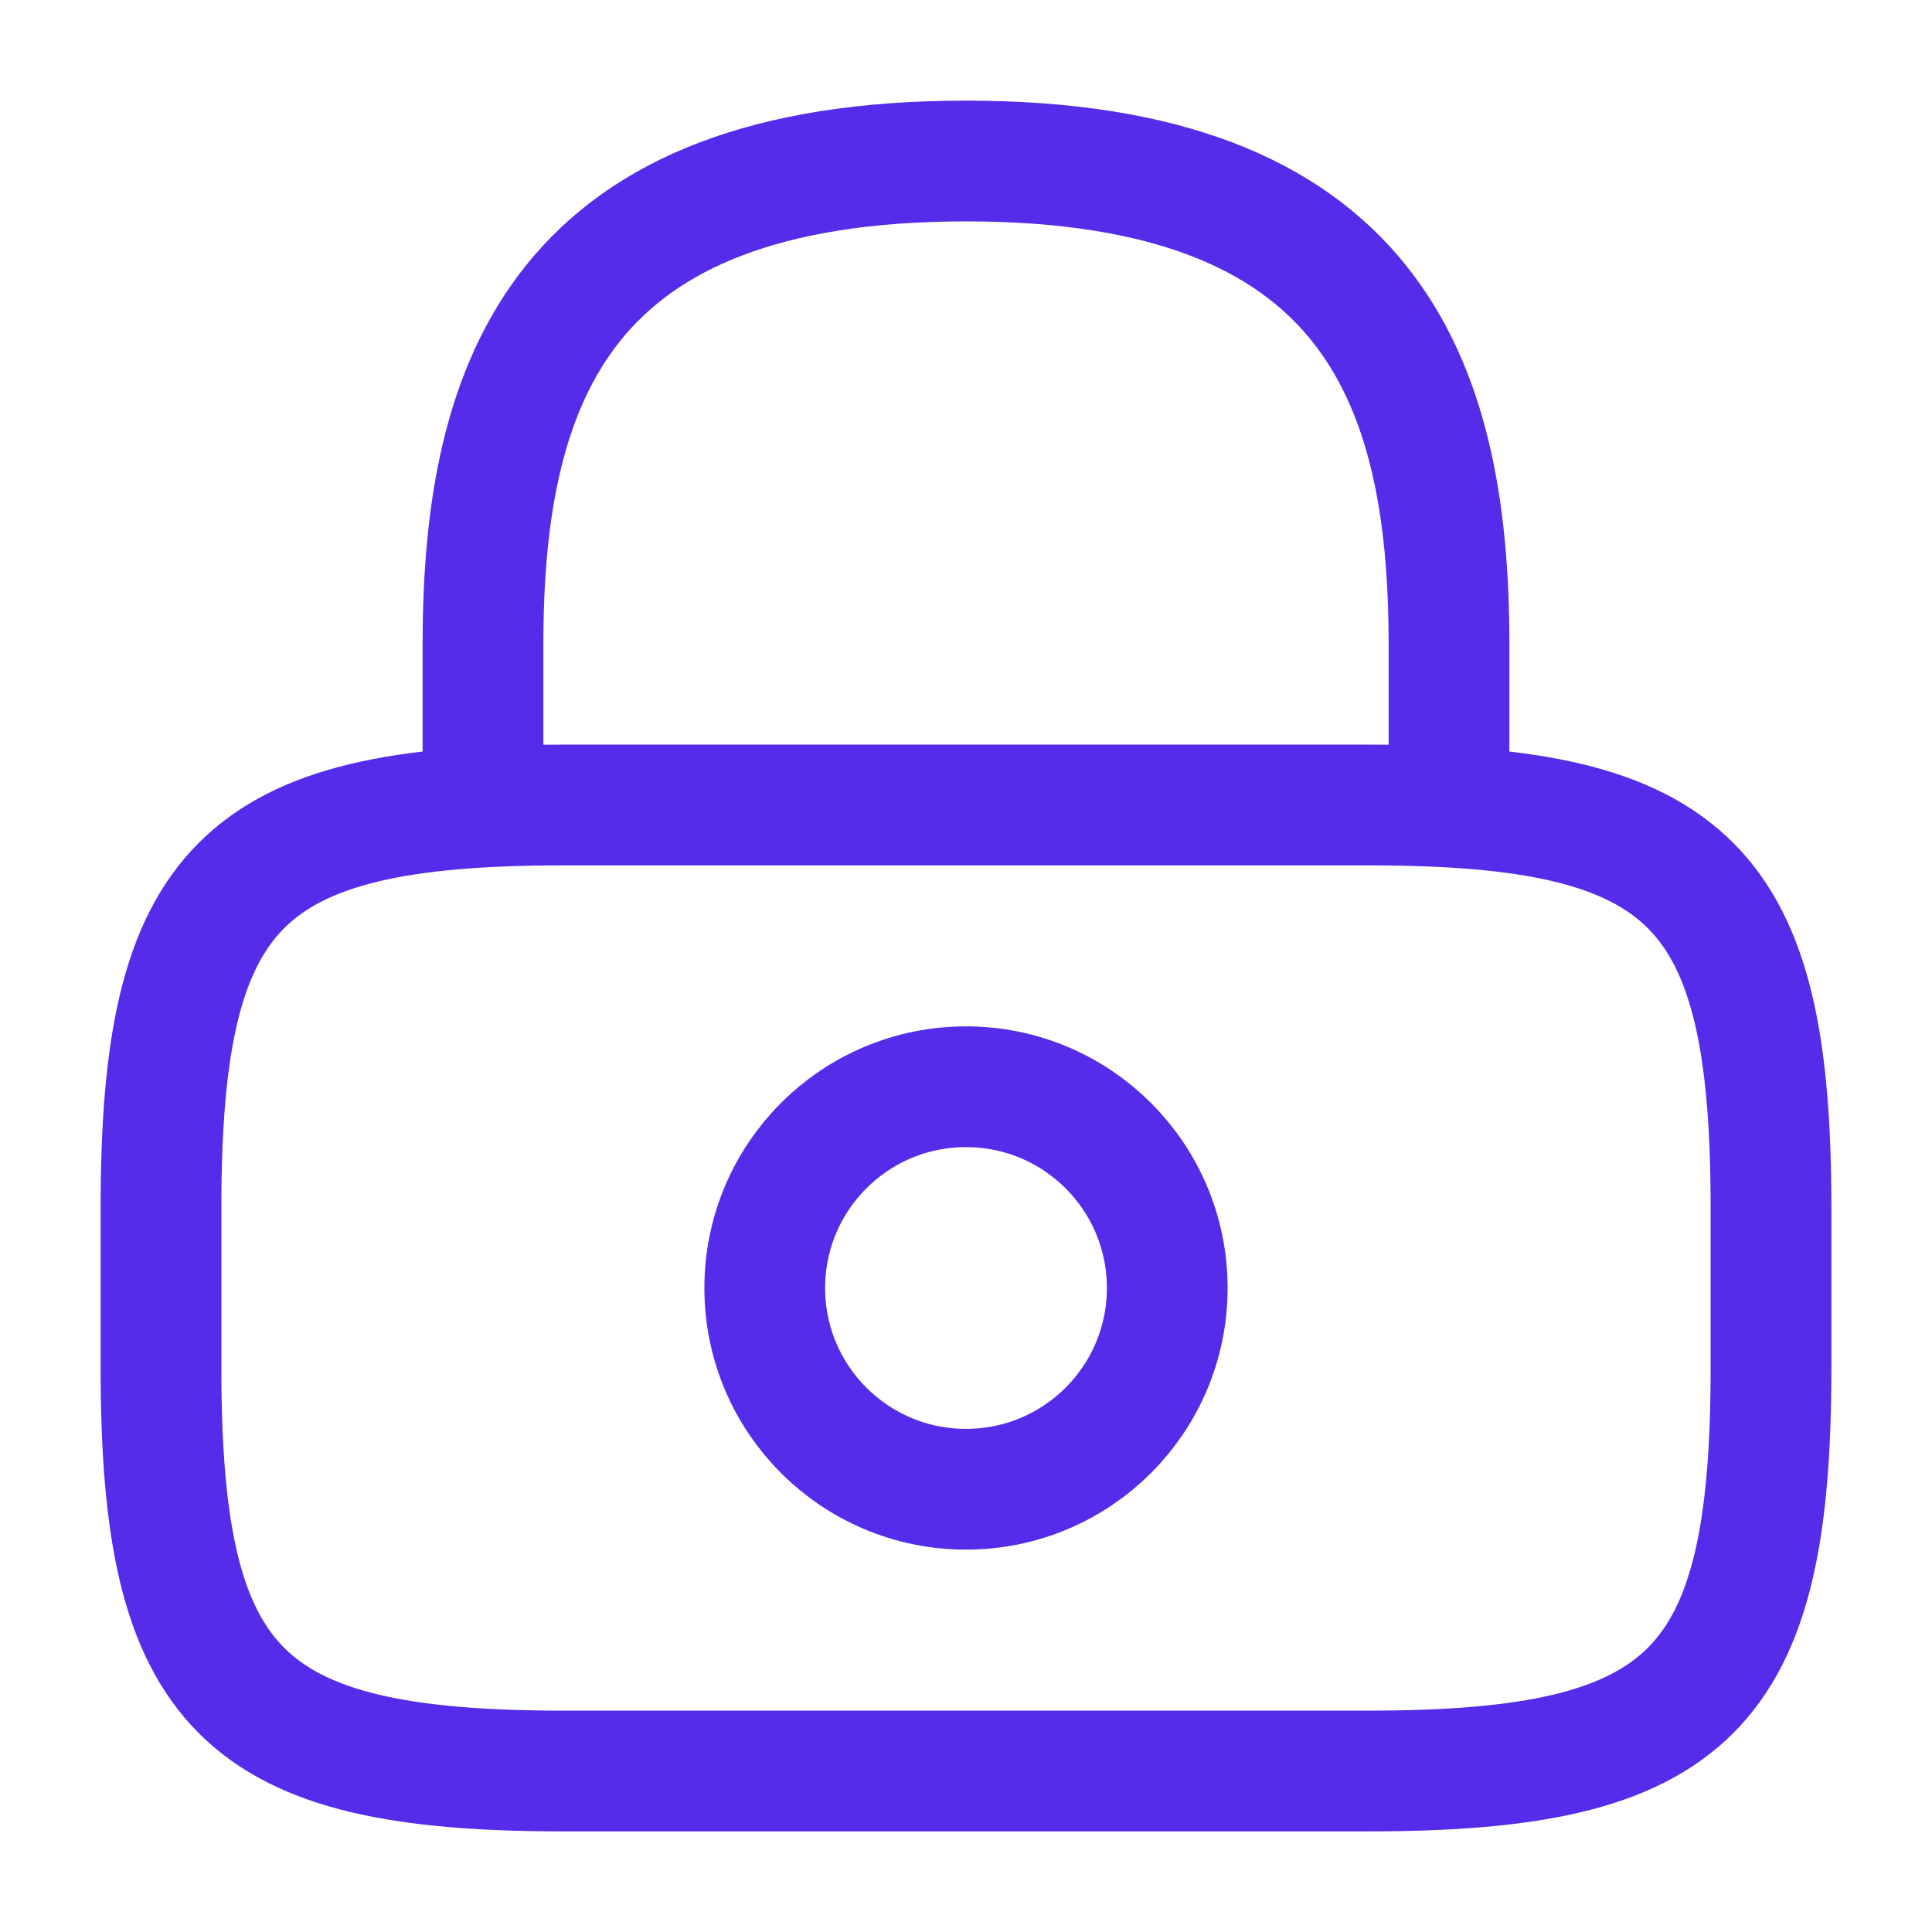 <svg fill="none" height="24" viewBox="0 0 24 24" width="24" xmlns="http://www.w3.org/2000/svg"><g stroke="#542cea" stroke-linecap="round" stroke-linejoin="round" stroke-width="1.5"><path d="m6 10v-2c0-3.31 1-6 6-6s6 2.69 6 6v2"/><path d="m12 18.5c1.381 0 2.5-1.119 2.5-2.5s-1.119-2.5-2.5-2.5-2.5 1.119-2.5 2.5 1.119 2.5 2.5 2.5z"/><path d="m17 22h-10c-4 0-5-1-5-5v-2c0-4 1-5 5-5h10c4 0 5 1 5 5v2c0 4-1 5-5 5z"/></g></svg>